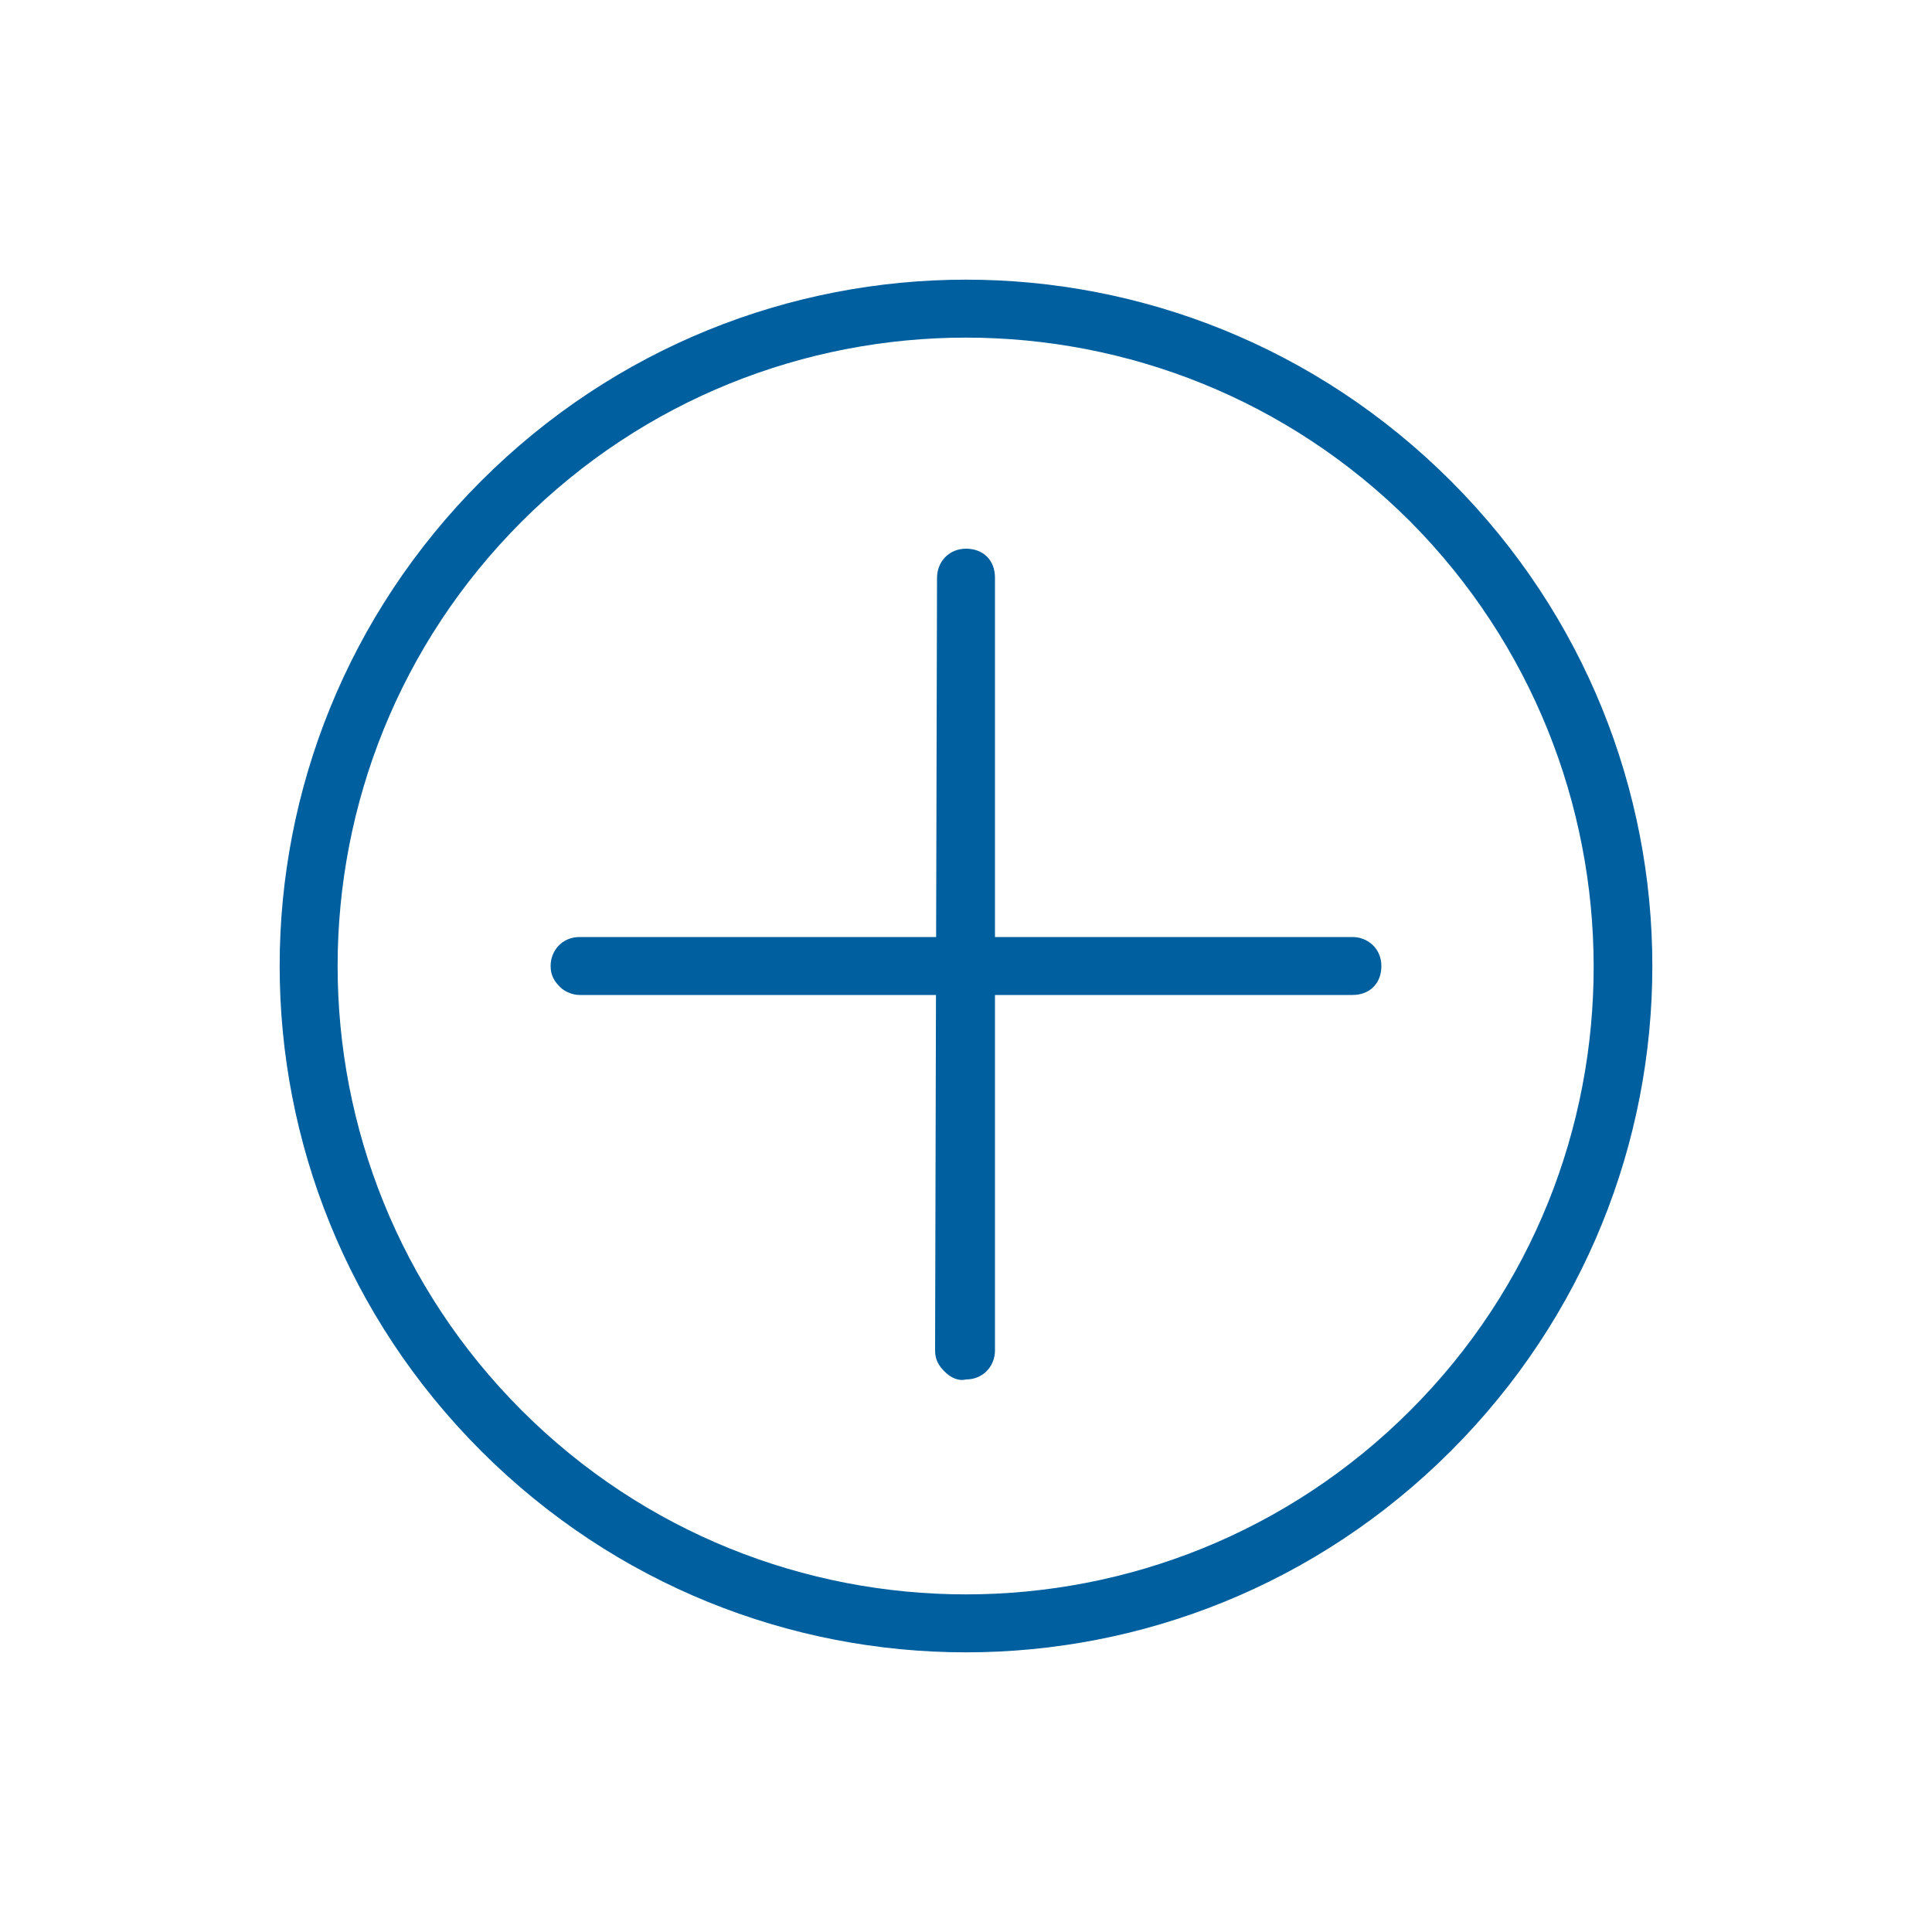 <?xml version="1.0" encoding="utf-8"?>
<!-- Generator: Adobe Illustrator 22.1.0, SVG Export Plug-In . SVG Version: 6.00 Build 0)  -->
<svg version="1.1" id="Layer_1" xmlns="http://www.w3.org/2000/svg" xmlns:xlink="http://www.w3.org/1999/xlink" x="0px" y="0px"
	 viewBox="0 0 100 100" style="enable-background:new 0 0 100 100;" xml:space="preserve">
<style type="text/css">
	.st0{display:none;fill:#FFFFFF;}
	.st1{fill:#005F9E;}
	.st2{display:none;fill:#005F9E;}
</style>
<path class="st0" d="M129.4,51.4c-1.5,0-2.8,0.5-3.9,1.6s-1.6,2.4-1.6,3.9v27.4c0,1.5,0.5,2.8,1.6,3.9s2.4,1.6,3.9,1.6h41.1
	c1.5,0,2.8-0.5,3.9-1.6c1.1-1.1,1.6-2.4,1.6-3.9V56.9c0-1.5-0.5-2.8-1.6-3.9c-1.1-1.1-2.4-1.6-3.9-1.6H129.4z M145.9,71.9
	c-0.9-0.6-1.5-1.4-2-2.4c-0.5-0.9-0.7-2-0.7-3.1c0-1.9,0.7-3.5,2-4.8s3-2,4.8-2s3.5,0.7,4.8,2s2,3,2,4.8c0,1.1-0.2,2.2-0.7,3.1
	s-1.2,1.7-2,2.4v5.5c0,1.1-0.4,2.1-1.2,2.9s-1.8,1.2-2.9,1.2s-2.1-0.4-2.9-1.2c-0.8-0.8-1.2-1.8-1.2-2.9L145.9,71.9L145.9,71.9z
	 M148.6,77.4c0,0.4,0.1,0.7,0.4,1c0.3,0.3,0.6,0.4,0.9,0.4c0.4,0,0.7-0.1,1-0.4s0.4-0.6,0.4-1v-7.1c0.8-0.3,1.5-0.8,2-1.5
	s0.8-1.5,0.8-2.4c0-1.1-0.4-2.1-1.2-2.9c-0.8-0.8-1.8-1.2-2.9-1.2s-2.1,0.4-2.9,1.2c-0.8,0.8-1.2,1.8-1.2,2.9c0,0.9,0.3,1.7,0.8,2.4
	s1.2,1.2,2,1.5v7.1H148.6z M167.8,28.1c0-2.5-0.5-4.8-1.4-6.9c-1-2.2-2.3-4.1-3.9-5.7c-1.6-1.6-3.5-2.9-5.7-3.9
	c-2.2-0.9-4.5-1.4-6.9-1.4s-4.8,0.5-6.9,1.4c-2.2,1-4.1,2.3-5.7,3.9c-1.6,1.6-2.9,3.5-3.9,5.7c-0.9,2.2-1.4,4.5-1.4,6.9v19.2
	c0,0.2,0,0.5,0,0.7s0,0.5,0.1,0.7h2.7V28.1c0-4.2,1.5-7.7,4.4-10.7S145.8,13,150,13s7.7,1.5,10.7,4.4c2.9,2.9,4.4,6.5,4.4,10.7v11
	c0,0.4,0.1,0.7,0.4,1c0.3,0.3,0.6,0.4,0.9,0.4c0.4,0,0.7-0.1,1-0.4c0.3-0.3,0.4-0.6,0.4-1L167.8,28.1L167.8,28.1z M170.6,30.8V39
	c0,1.1-0.4,2.1-1.2,2.9c-0.8,0.8-1.8,1.2-2.9,1.2c-1.1,0-2.1-0.4-2.9-1.2c-0.8-0.8-1.2-1.8-1.2-2.9V28c0-3.4-1.2-6.3-3.6-8.7
	c-2.4-2.4-5.3-3.6-8.7-3.6s-6.3,1.2-8.7,3.6s-3.6,5.3-3.6,8.7v19.2c0,0.2,0,0.5,0,0.7s0,0.5,0.1,0.7h32.8c2.3,0,4.2,0.8,5.8,2.4
	c1.6,1.6,2.4,3.5,2.4,5.8v27.4c0,2.3-0.8,4.2-2.4,5.8s-3.5,2.4-5.8,2.4h-41.1c-2.3,0-4.2-0.8-5.8-2.4s-2.4-3.5-2.4-5.8V56.9
	c0-2.3,0.8-4.2,2.4-5.8s3.5-2.4,5.8-2.4V28.1c0-2.9,0.5-5.5,1.6-8s2.6-4.7,4.4-6.6c1.9-1.9,4-3.3,6.6-4.4c2.5-1.1,5.1-1.6,8-1.6
	s5.5,0.5,8,1.6s4.7,2.6,6.6,4.4c1.9,1.9,3.3,4,4.4,6.6c1.1,2.5,1.6,5.1,1.6,8v2.7C170.8,30.8,170.6,30.8,170.6,30.8z"/>
<path class="st0" d="M268.1,70.8v2.8h-22.2v-2.8H268.1z M234.7,70.8v2.8h2.8v-2.8H234.7z M231.9,68.1h8.3v8.3h-8.3V68.1z
	 M268.1,56.9v2.8h-22.2v-2.8H268.1z M234.7,56.9v2.8h2.8v-2.8H234.7z M231.9,54.2h8.3v8.3h-8.3V54.2z M234.7,43.1v2.8h2.8v-2.8
	H234.7z M231.9,40.3h8.3v8.3h-8.3V40.3z M268.1,43.1v2.8h-22.2v-2.8H268.1z M259.7,16.7v12.5c0,0.8,0.3,1.4,0.8,2
	c0.5,0.5,1.2,0.8,2,0.8h10.2L259.7,16.7z M256.9,15.3h-27.8c-0.8,0-1.4,0.3-2,0.8c-0.5,0.5-0.8,1.2-0.8,2V82c0,0.8,0.3,1.4,0.8,2
	c0.5,0.5,1.2,0.8,2,0.8h41.7c0.8,0,1.4-0.3,2-0.8c0.5-0.5,0.8-1.2,0.8-2V34.7h-11.1c-1.6,0-2.9-0.5-3.9-1.6
	c-1.1-1.1-1.6-2.4-1.6-3.9L256.9,15.3L256.9,15.3z M258.3,12.5h1.4l16.7,19.4v50c0,1.6-0.5,2.9-1.6,3.9c-1.1,1.1-2.4,1.6-3.9,1.6
	h-41.7c-1.6,0-2.9-0.5-3.9-1.6c-1.1-1.1-1.6-2.4-1.6-3.9V18.1c0-1.5,0.5-2.8,1.6-3.9s2.4-1.6,3.9-1.6h29.1V12.5z"/>
<path class="st0" d="M319.2,36.6v8h61.6v-8H319.2z M343.3,63.4c-0.7,0-1.4,0.3-1.9,0.8c-0.5,0.5-0.8,1.2-0.8,1.9
	c0,0.7,0.3,1.4,0.8,1.9s1.2,0.8,1.9,0.8h13.4c0.7,0,1.4-0.3,1.9-0.8s0.8-1.2,0.8-1.9c0-0.7-0.3-1.4-0.8-1.9s-1.2-0.8-1.9-0.8
	C356.7,63.4,343.3,63.4,343.3,63.4z M343.3,60.7h13.4c1.5,0,2.8,0.5,3.8,1.5s1.5,2.3,1.5,3.8s-0.5,2.8-1.5,3.8s-2.3,1.5-3.8,1.5
	h-13.4c-1.5,0-2.8-0.5-3.8-1.5S338,67.5,338,66s0.5-2.8,1.5-3.8S341.8,60.7,343.3,60.7z M319.2,47.3v37.5h61.6V47.3H319.2z
	 M319.8,33.9h60.4l-11.7-18.7h-37L319.8,33.9z M316.5,35.3V34l13.4-21.4h40.2L383.5,34v53.6h-67V35.3z"/>
<path class="st1" d="M24.9,75.1C11,61.2,11,38.8,24.9,24.9s36.3-13.9,50.2,0s13.9,36.3,0,50.2S38.8,89,24.9,75.1z M73,27
	c-12.7-12.7-33.3-12.7-46,0s-12.7,33.3,0,46s33.3,12.7,46,0S85.6,39.7,73,27z"/>
<path class="st1" d="M48.9,71c-0.3-0.3-0.5-0.6-0.5-1.1l0.1-40c0-0.8,0.6-1.5,1.5-1.5s1.5,0.6,1.5,1.5v40c0,0.8-0.6,1.5-1.5,1.5
	C49.6,71.5,49.2,71.3,48.9,71z"/>
<path class="st1" d="M29,51.1c-0.3-0.3-0.5-0.6-0.5-1.1c0-0.8,0.6-1.5,1.5-1.5h40c0.8,0,1.5,0.6,1.5,1.5s-0.6,1.5-1.5,1.5H30
	C29.6,51.5,29.2,51.3,29,51.1z"/>
<path class="st2" d="M59.1,18.9l12.2,14.3h-9.6c-0.7,0-1.3-0.3-1.8-0.8s-0.8-1.1-0.8-1.8V18.9z M57.8,15H30.6
	c-1.4,0-2.6,0.5-3.6,1.5s-1.5,2.2-1.5,3.6v59.6c0,1.4,0.5,2.6,1.5,3.6s2.2,1.5,3.7,1.5h38.9c1.5,0,2.7-0.5,3.7-1.5s1.5-2.2,1.5-3.7
	V33.1L59.1,15H57.8z M48.7,82.4H30.6c-0.7,0-1.3-0.3-1.8-0.8S28,80.5,28,79.8V20.2c0-0.7,0.3-1.3,0.8-1.8s1.1-0.8,1.8-0.8h25.9v13
	c0,1.5,0.5,2.7,1.5,3.7s2.2,1.5,3.7,1.5H72v44.1c0,0.7-0.3,1.3-0.8,1.8s-1.1,0.8-1.8,0.8H51.3v-26l8.4,8.4l1.9-1.9L50,51.3L38.3,63
	l1.9,1.9l8.4-8.4v25.9H48.7z"/>
</svg>
